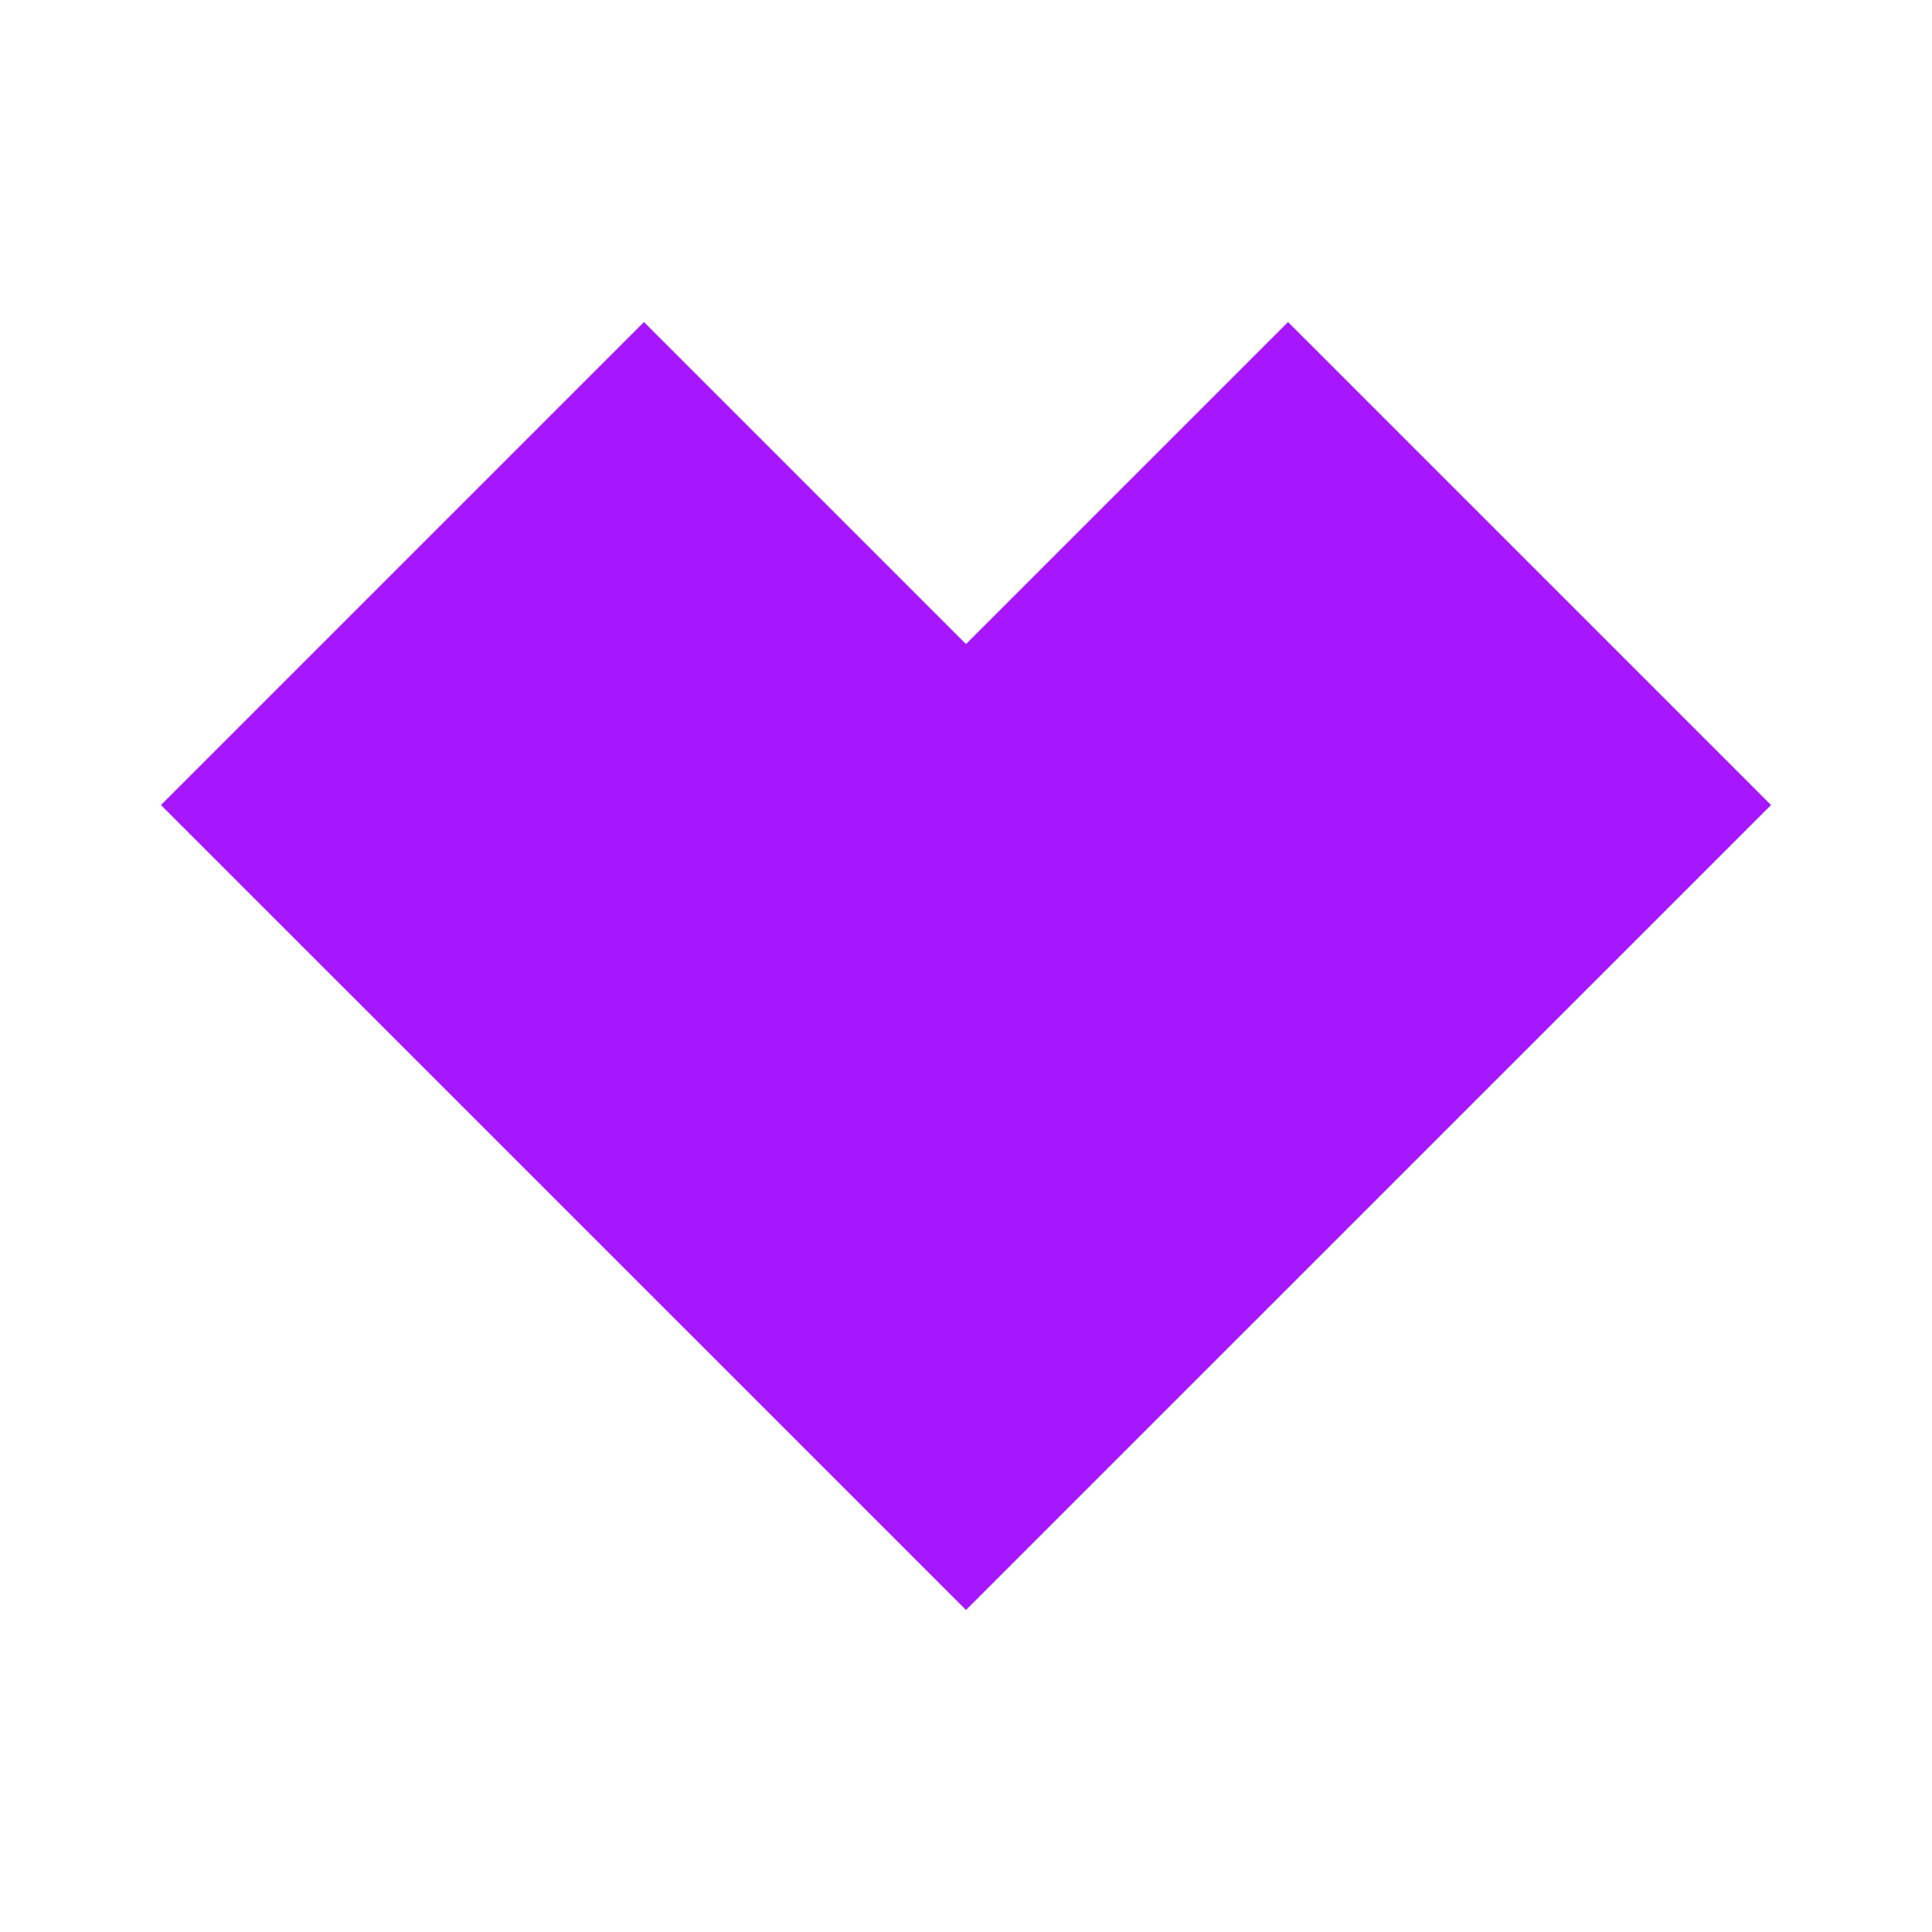 <svg xmlns="http://www.w3.org/2000/svg" xmlns:xlink="http://www.w3.org/1999/xlink" width="16" height="16" viewBox="0 0 16 16"><defs><style>.a{fill:none;}.b{clip-path:url(#a);}.c{fill:#a617ff;}</style><clipPath id="a"><rect class="a" width="16" height="16"/></clipPath></defs><g class="b"><path class="c" d="M99.667,341.333,93,334.667l4-4,2.667,2.667,2.667-2.667,4,4Z" transform="translate(-91.667 -328)"/><rect class="a" width="16" height="16"/></g></svg>